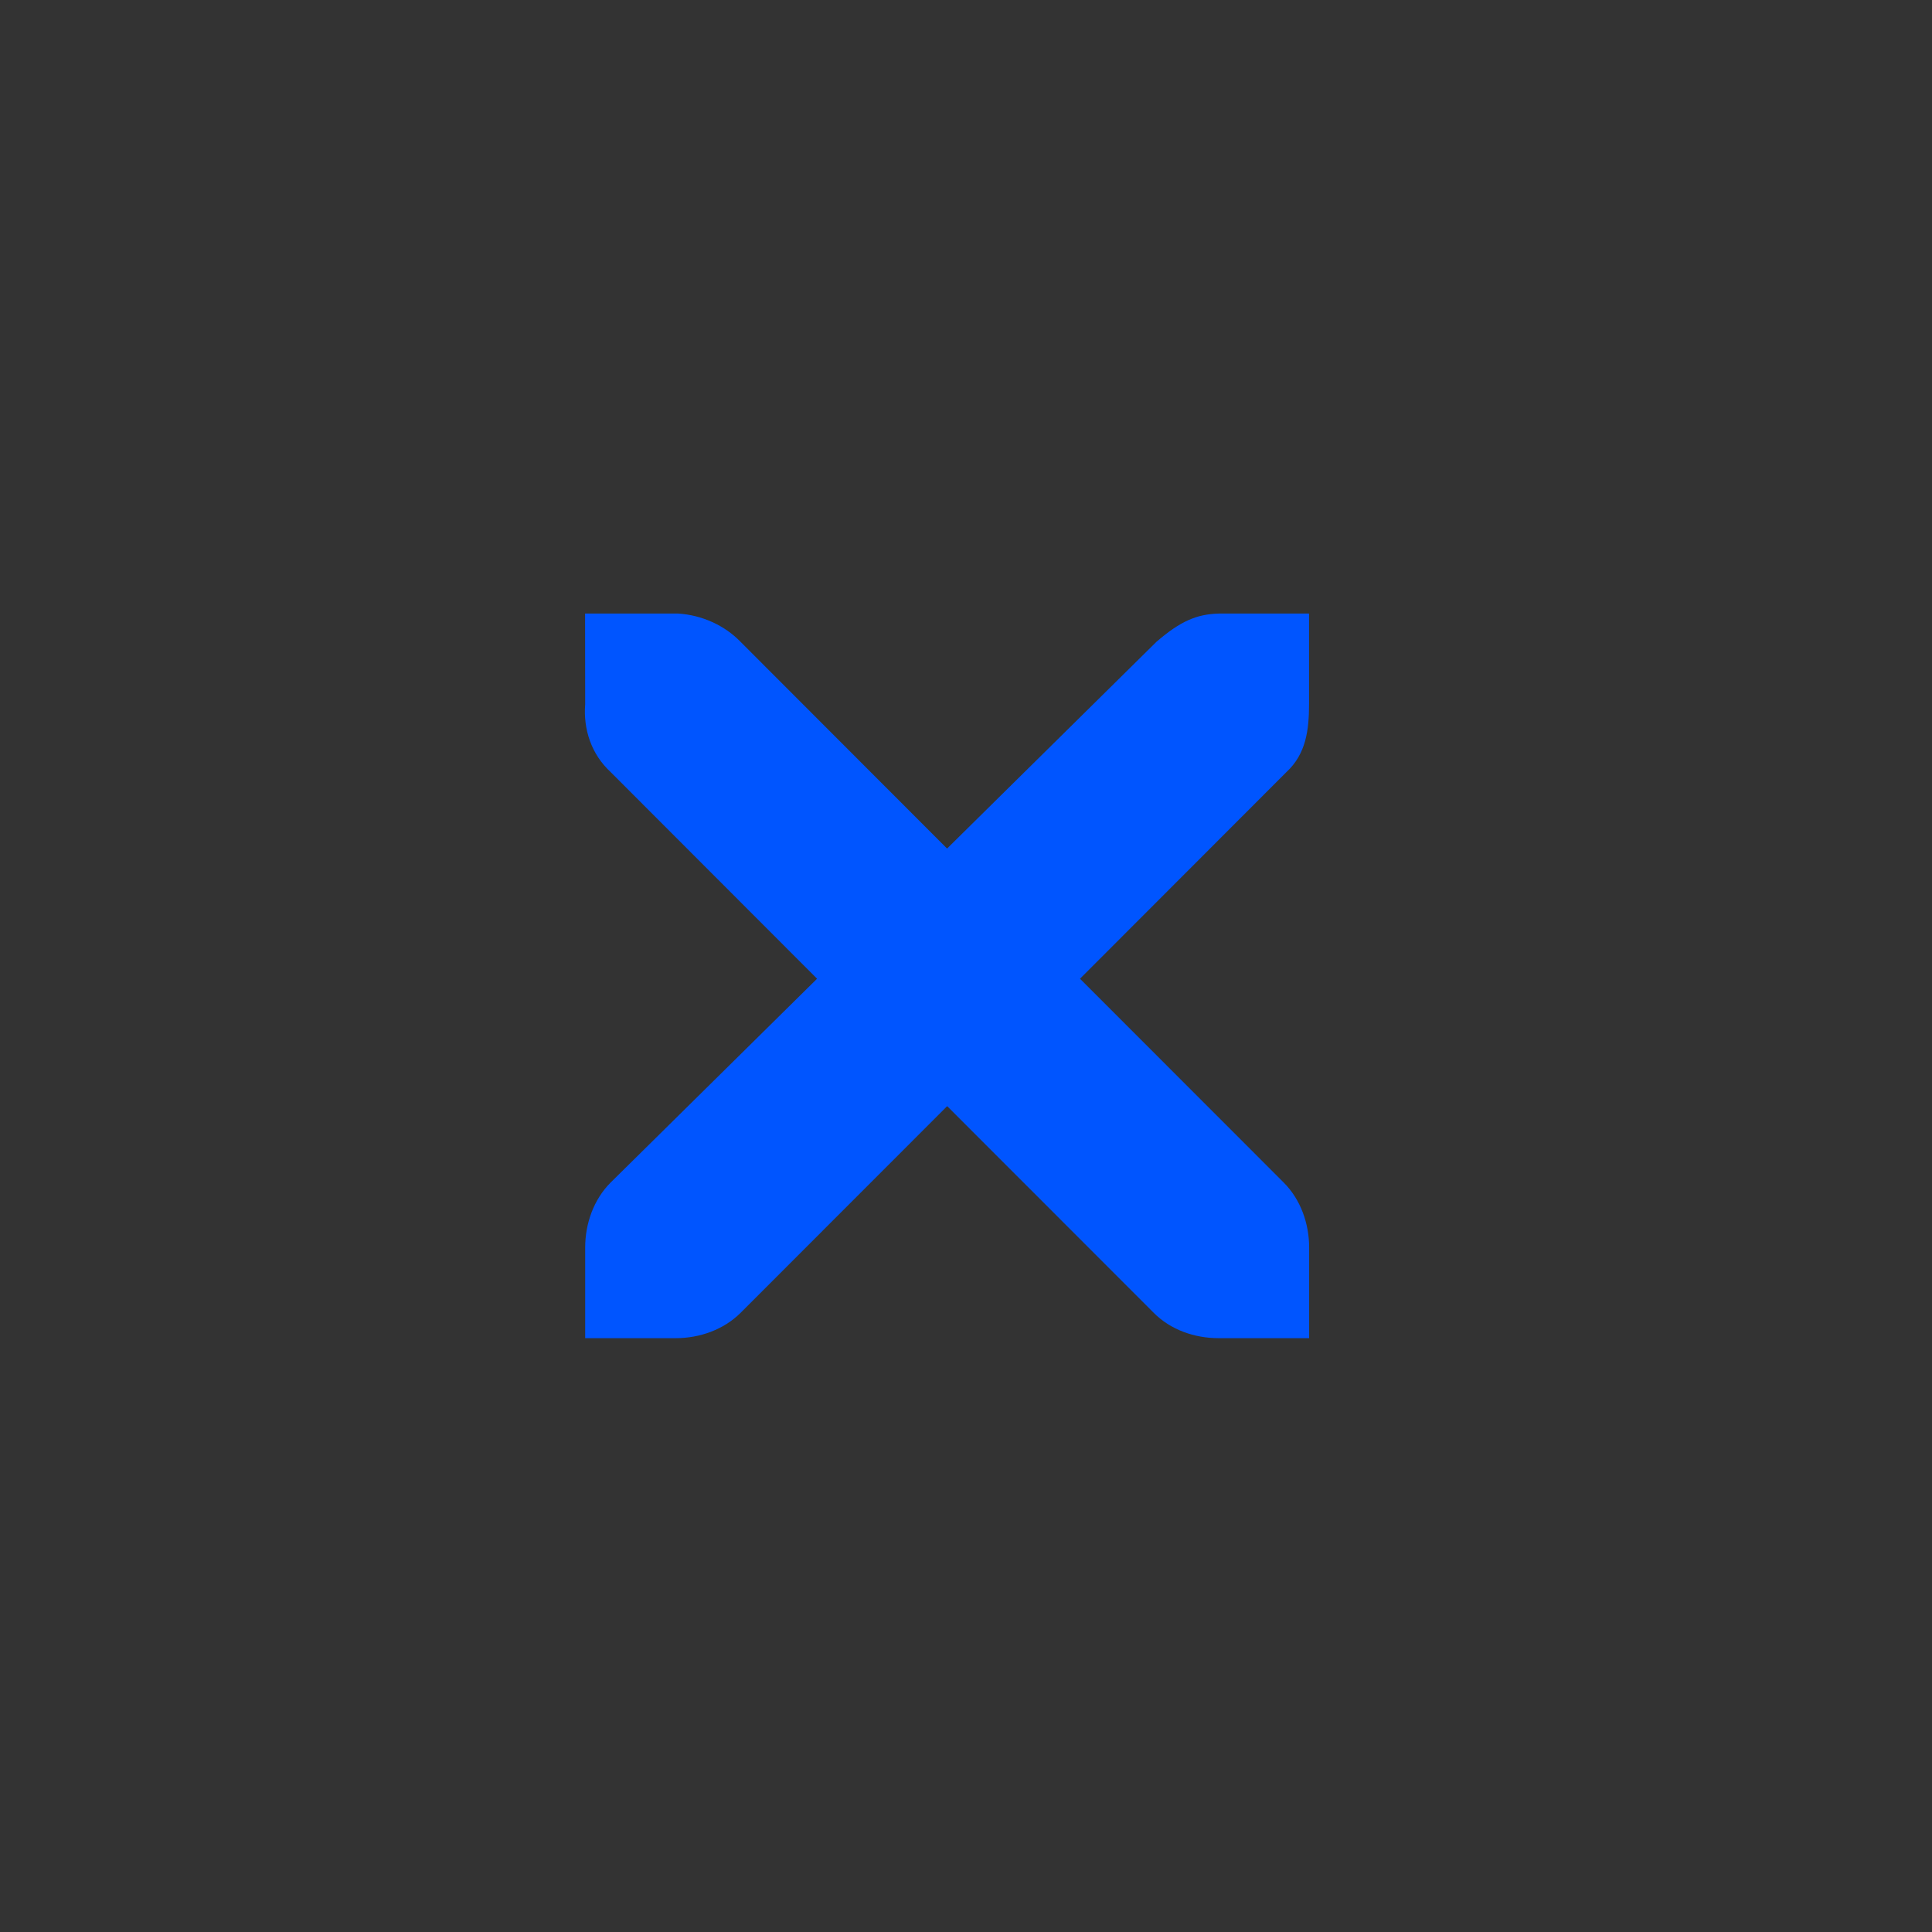 <?xml version="1.0" encoding="UTF-8" standalone="no"?>
<svg
   id="SVGRoot"
   version="1.1"
   viewBox="0 0 32 32"
   height="32"
   width="32"
   inkscape:version="1.2.1 (9c6d41e410, 2022-07-14)"
   sodipodi:docname="window.svg"
   xmlns:inkscape="http://www.inkscape.org/namespaces/inkscape"
   xmlns:sodipodi="http://sodipodi.sourceforge.net/DTD/sodipodi-0.dtd"
   xmlns="http://www.w3.org/2000/svg"
   xmlns:svg="http://www.w3.org/2000/svg"
   xmlns:rdf="http://www.w3.org/1999/02/22-rdf-syntax-ns#"
   xmlns:cc="http://creativecommons.org/ns#"
   xmlns:dc="http://purl.org/dc/elements/1.1/">
  <rect x="0" y="0" width="32" height="32" fill="#333333" stroke="none"/>
  <defs
     id="defs858" />
  <sodipodi:namedview
     inkscape:lockguides="true"
     showguides="false"
     id="base"
     pagecolor="#ffffff"
     bordercolor="#000000"
     borderopacity="1"
     inkscape:pageopacity="0.0"
     inkscape:pageshadow="2"
     inkscape:zoom="3.5027938"
     inkscape:cx="68.65948"
     inkscape:cy="21.268737"
     inkscape:document-units="px"
     inkscape:current-layer="layer1"
     inkscape:document-rotation="0"
     showgrid="false"
     inkscape:window-width="1920"
     inkscape:window-height="1002"
     inkscape:window-x="0"
     inkscape:window-y="0"
     inkscape:window-maximized="1"
     inkscape:pagecheckerboard="0"
     inkscape:showpageshadow="false"
     inkscape:deskcolor="#d1d1d1">
    <inkscape:grid
       id="grid1428"
       type="xygrid"
       originx="4.495"
       originy="4.787" />
  </sodipodi:namedview>
  <g
     inkscape:label="Layer 1"
     inkscape:groupmode="layer"
     id="layer1"
     transform="translate(4.495,4.787)">
    <g
       id="22-22-window-close"
       transform="translate(27.505,5.213)">
      <rect
         style="opacity:0.001"
         width="22"
         height="22"
         x="0"
         y="0"
         id="rect18" />
      <g
         style="fill:#ffffff"
         transform="matrix(1.749,0,0,1.75,-107.95,-909.473)"
         id="g24">
        <g
           style="fill:#ffffff"
           transform="translate(19,-242)"
           id="g22">
          <path
             style="fill:#0055ff;fill-opacity:1;stroke-width:0.875"
             d="m 46.142,765.029 h 0.75 c 0.007,-9e-5 0.016,-2.6e-4 0.024,0 0.191,0.011 0.382,0.097 0.516,0.234 l 1.711,1.711 1.734,-1.711 c 0.199,-0.173 0.335,-0.229 0.516,-0.234 h 0.75 v 0.75 c 0,0.215 -0.026,0.413 -0.188,0.562 l -1.711,1.711 1.688,1.688 c 0.141,0.141 0.211,0.34 0.211,0.539 v 0.75 h -0.75 c -0.199,-10e-6 -0.398,-0.069 -0.539,-0.211 l -1.711,-1.711 -1.711,1.711 c -0.141,0.141 -0.34,0.211 -0.539,0.211 h -0.75 v -0.75 c -3e-6,-0.199 0.07,-0.398 0.211,-0.539 l 1.711,-1.688 -1.711,-1.711 c -0.158,-0.146 -0.227,-0.352 -0.211,-0.562 z"
             id="path20"
             inkscape:connector-curvature="0" />
        </g>
      </g>
    </g>
    <g
       id="16-16-window-close"
       transform="translate(49.505,27.213)">
      <rect
         style="opacity:0.001"
         width="16"
         height="16"
         x="0"
         y="-16"
         id="rect27" />
      <g
         style="fill:#ffffff"
         transform="matrix(1.25,0,0,1.25,-76.965,-665.481)"
         id="g33">
        <g
           style="fill:#ffffff"
           transform="translate(19,-242)"
           id="g31">
          <path
             style="fill:#0055ff;fill-opacity:1;stroke-width:0.937"
             d="m 45.8,764.96 h 0.75 c 0.008,-10e-5 0.016,-3.3e-4 0.023,0 0.191,0.009 0.382,0.096 0.516,0.234 l 1.711,1.711 1.734,-1.711 c 0.199,-0.173 0.335,-0.229 0.516,-0.234 h 0.75 v 0.75 c 0,0.215 -0.026,0.413 -0.187,0.562 l -1.711,1.711 1.687,1.688 c 0.141,0.141 0.211,0.34 0.211,0.539 v 0.75 h -0.75 c -0.199,-10e-6 -0.398,-0.07 -0.539,-0.211 l -1.711,-1.711 -1.711,1.711 c -0.141,0.141 -0.34,0.211 -0.539,0.211 h -0.75 v -0.75 c -3e-6,-0.199 0.07,-0.398 0.211,-0.539 l 1.711,-1.688 -1.711,-1.711 c -0.158,-0.146 -0.227,-0.352 -0.211,-0.562 z"
             id="path29"
             inkscape:connector-curvature="0" />
        </g>
      </g>
    </g>
    <g
       id="window-close"
       transform="translate(-4.495,-4.787)">
      <rect
         width="32"
         height="32"
         x="0"
         y="0"
         style="opacity:0.001"
         id="rect36" />
      <g
         style="opacity:0.2"
         transform="matrix(1.749,0,0,1.75,-102.95,-903.473)"
         id="g46">
        <g
           transform="translate(19,-242)"
           id="g44" />
      </g>
      <g
         transform="matrix(1.749,0,0,1.75,-102.95,-904.473)"
         style="fill:#ffffff"
         id="g52">
        <g
           transform="translate(19,-242)"
           style="fill:#ffffff"
           id="g50">
          <path
             d="m 45.403,764.649 h 0.857 c 0.009,-1.2e-4 0.018,-2.6e-4 0.027,0 0.219,0.014 0.437,0.11 0.589,0.268 l 1.955,1.956 1.982,-1.956 c 0.228,-0.197 0.383,-0.262 0.589,-0.268 h 0.857 v 0.857 c 0,0.246 -0.029,0.472 -0.214,0.643 l -1.955,1.956 1.929,1.929 c 0.161,0.161 0.241,0.389 0.241,0.616 v 0.857 h -0.857 c -0.227,-10e-6 -0.455,-0.078 -0.616,-0.241 l -1.955,-1.955 -1.955,1.955 c -0.161,0.161 -0.389,0.241 -0.616,0.241 h -0.857 v -0.857 c 0,-0.227 0.08,-0.455 0.241,-0.616 l 1.955,-1.929 -1.955,-1.956 c -0.181,-0.167 -0.26,-0.402 -0.241,-0.643 z"
             style="fill:#0055ff;fill-opacity:1;stroke-width:1"
             id="path48"
             inkscape:connector-curvature="0" />
        </g>
      </g>
    </g>
    <g
       id="window-pin"
       transform="translate(127.505,-8.787)">
      <path
         id="path1140"
         d="m -7.5,12.793 -0.707,0.707 0.5,1.5 -4.705,4.705 c -0.89,-0.461 -1.878,-0.703 -2.881,-0.705 H -16 l -0.354,0.354 3.146,3.146 L -19,28.293 v 0.707 h 0.707 L -12.5,23.207 -9.354,26.354 -9,26 v -0.707 c -0.002,-1.003 -0.244,-1.99 -0.705,-2.881 L -5,17.707 l 1.5,0.5 0.707,-0.707 z"
         class="ColorScheme-Text "
         stroke-linecap="square"
         stroke-miterlimit="0"
         style="color:#eff0f1;fill:currentColor;fill-opacity:1" />
      <path
         id="rect838-67"
         d="M -22,10 H 0 v 22 h -22 z"
         fill="none" />
    </g>
    <g
       id="window-unpin"
       transform="translate(147.505,23.213)">
      <path
         id="path1140-0"
         d="M 24.5,-19.207 23.793,-18.5 l 0.5,1.5 -4.705,4.705 C 18.697,-12.756 17.71,-12.998 16.707,-13 H 16 L 15.646,-12.646 18.793,-9.5 13,-3.707 V -3 h 0.707 L 19.5,-8.793 22.646,-5.646 23,-6 v -0.707 c -0.002,-1.003 -0.244,-1.99 -0.705,-2.881 L 27,-14.293 l 1.5,0.5 L 29.207,-14.5 Z"
         class="ColorScheme-ButtonFocus"
         stroke-linecap="square"
         stroke-miterlimit="0"
         style="fill:#008080;fill-opacity:1" />
      <path
         id="rect838-6-3"
         d="M 10,-22 H 32 V 0 H 10 Z"
         fill="none" />
    </g>
  </g>
</svg>
